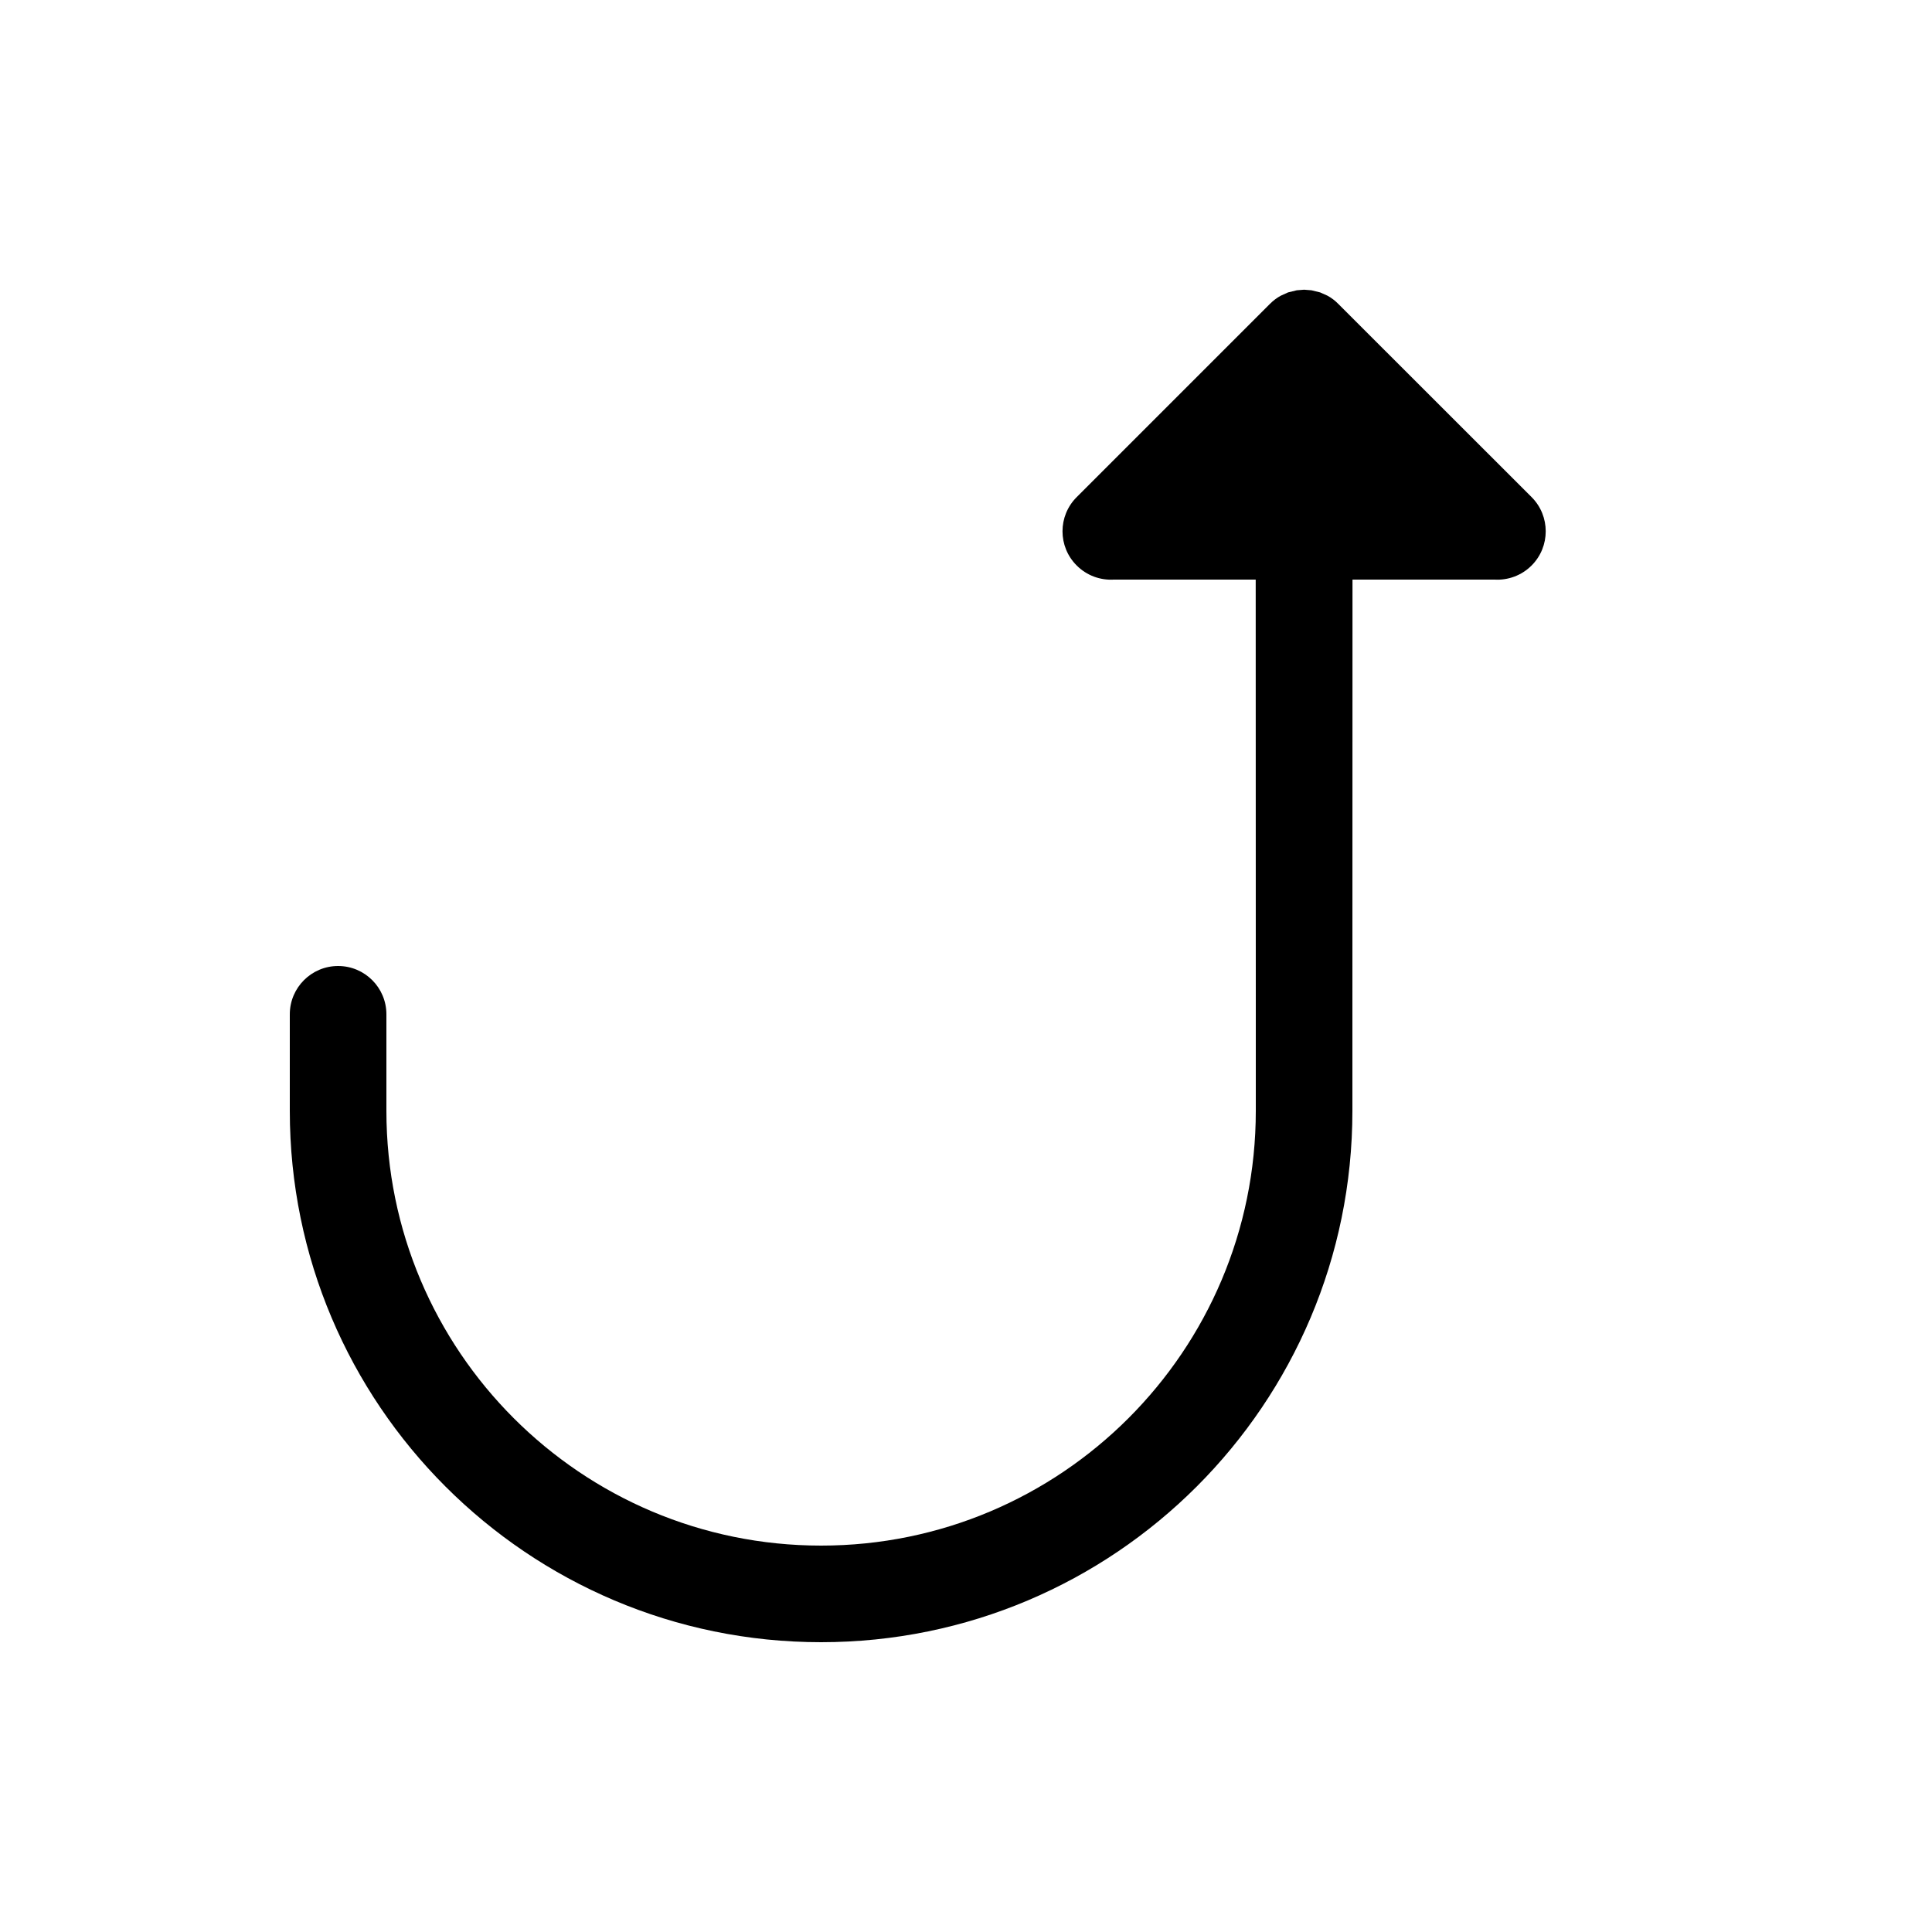 <?xml version="1.0" encoding="UTF-8" standalone="no"?>
<!DOCTYPE svg PUBLIC "-//W3C//DTD SVG 1.1//EN" "http://www.w3.org/Graphics/SVG/1.1/DTD/svg11.dtd">
<svg width="20px" height="20px" version="1.1" xmlns="http://www.w3.org/2000/svg" xmlns:xlink="http://www.w3.org/1999/xlink" xml:space="preserve" xmlns:serif="http://www.serif.com/" style="fill-rule:evenodd;clip-rule:evenodd;stroke-linejoin:round;stroke-miterlimit:2;">
    <rect x="0" y="0" width="20" height="20" style="fill-opacity:0;"/>
    <g transform="matrix(-1.83697e-16,1,-1,-1.83697e-16,20,-1)">
        <path d="M11.5,7C9.35,7 7,7.001 7,7.001L7,8.471C7.008,8.609 6.959,8.749 6.854,8.854C6.659,9.05 6.341,9.05 6.146,8.854L4.146,6.854C4.111,6.819 4.082,6.781 4.06,6.739L4.027,6.666L4.005,6.576L3.999,6.5L4.005,6.424L4.027,6.334L4.06,6.26C4.082,6.219 4.111,6.18 4.146,6.146L6.146,4.145C6.341,3.95 6.659,3.95 6.854,4.145C6.959,4.25 7.008,4.391 7,4.528L7,5.999C7,5.999 9.35,6 11.5,6L12.5,6C15.536,6 18,8.464 18,11.5C18,14.536 15.536,17 12.5,17L11.5,17C11.224,17 11,16.776 11,16.5C11,16.224 11.224,16 11.5,16L12.5,16C14.984,16 17,13.984 17,11.5C17,9.016 14.984,7 12.5,7L11.5,7Z"/>
    </g>
</svg>
